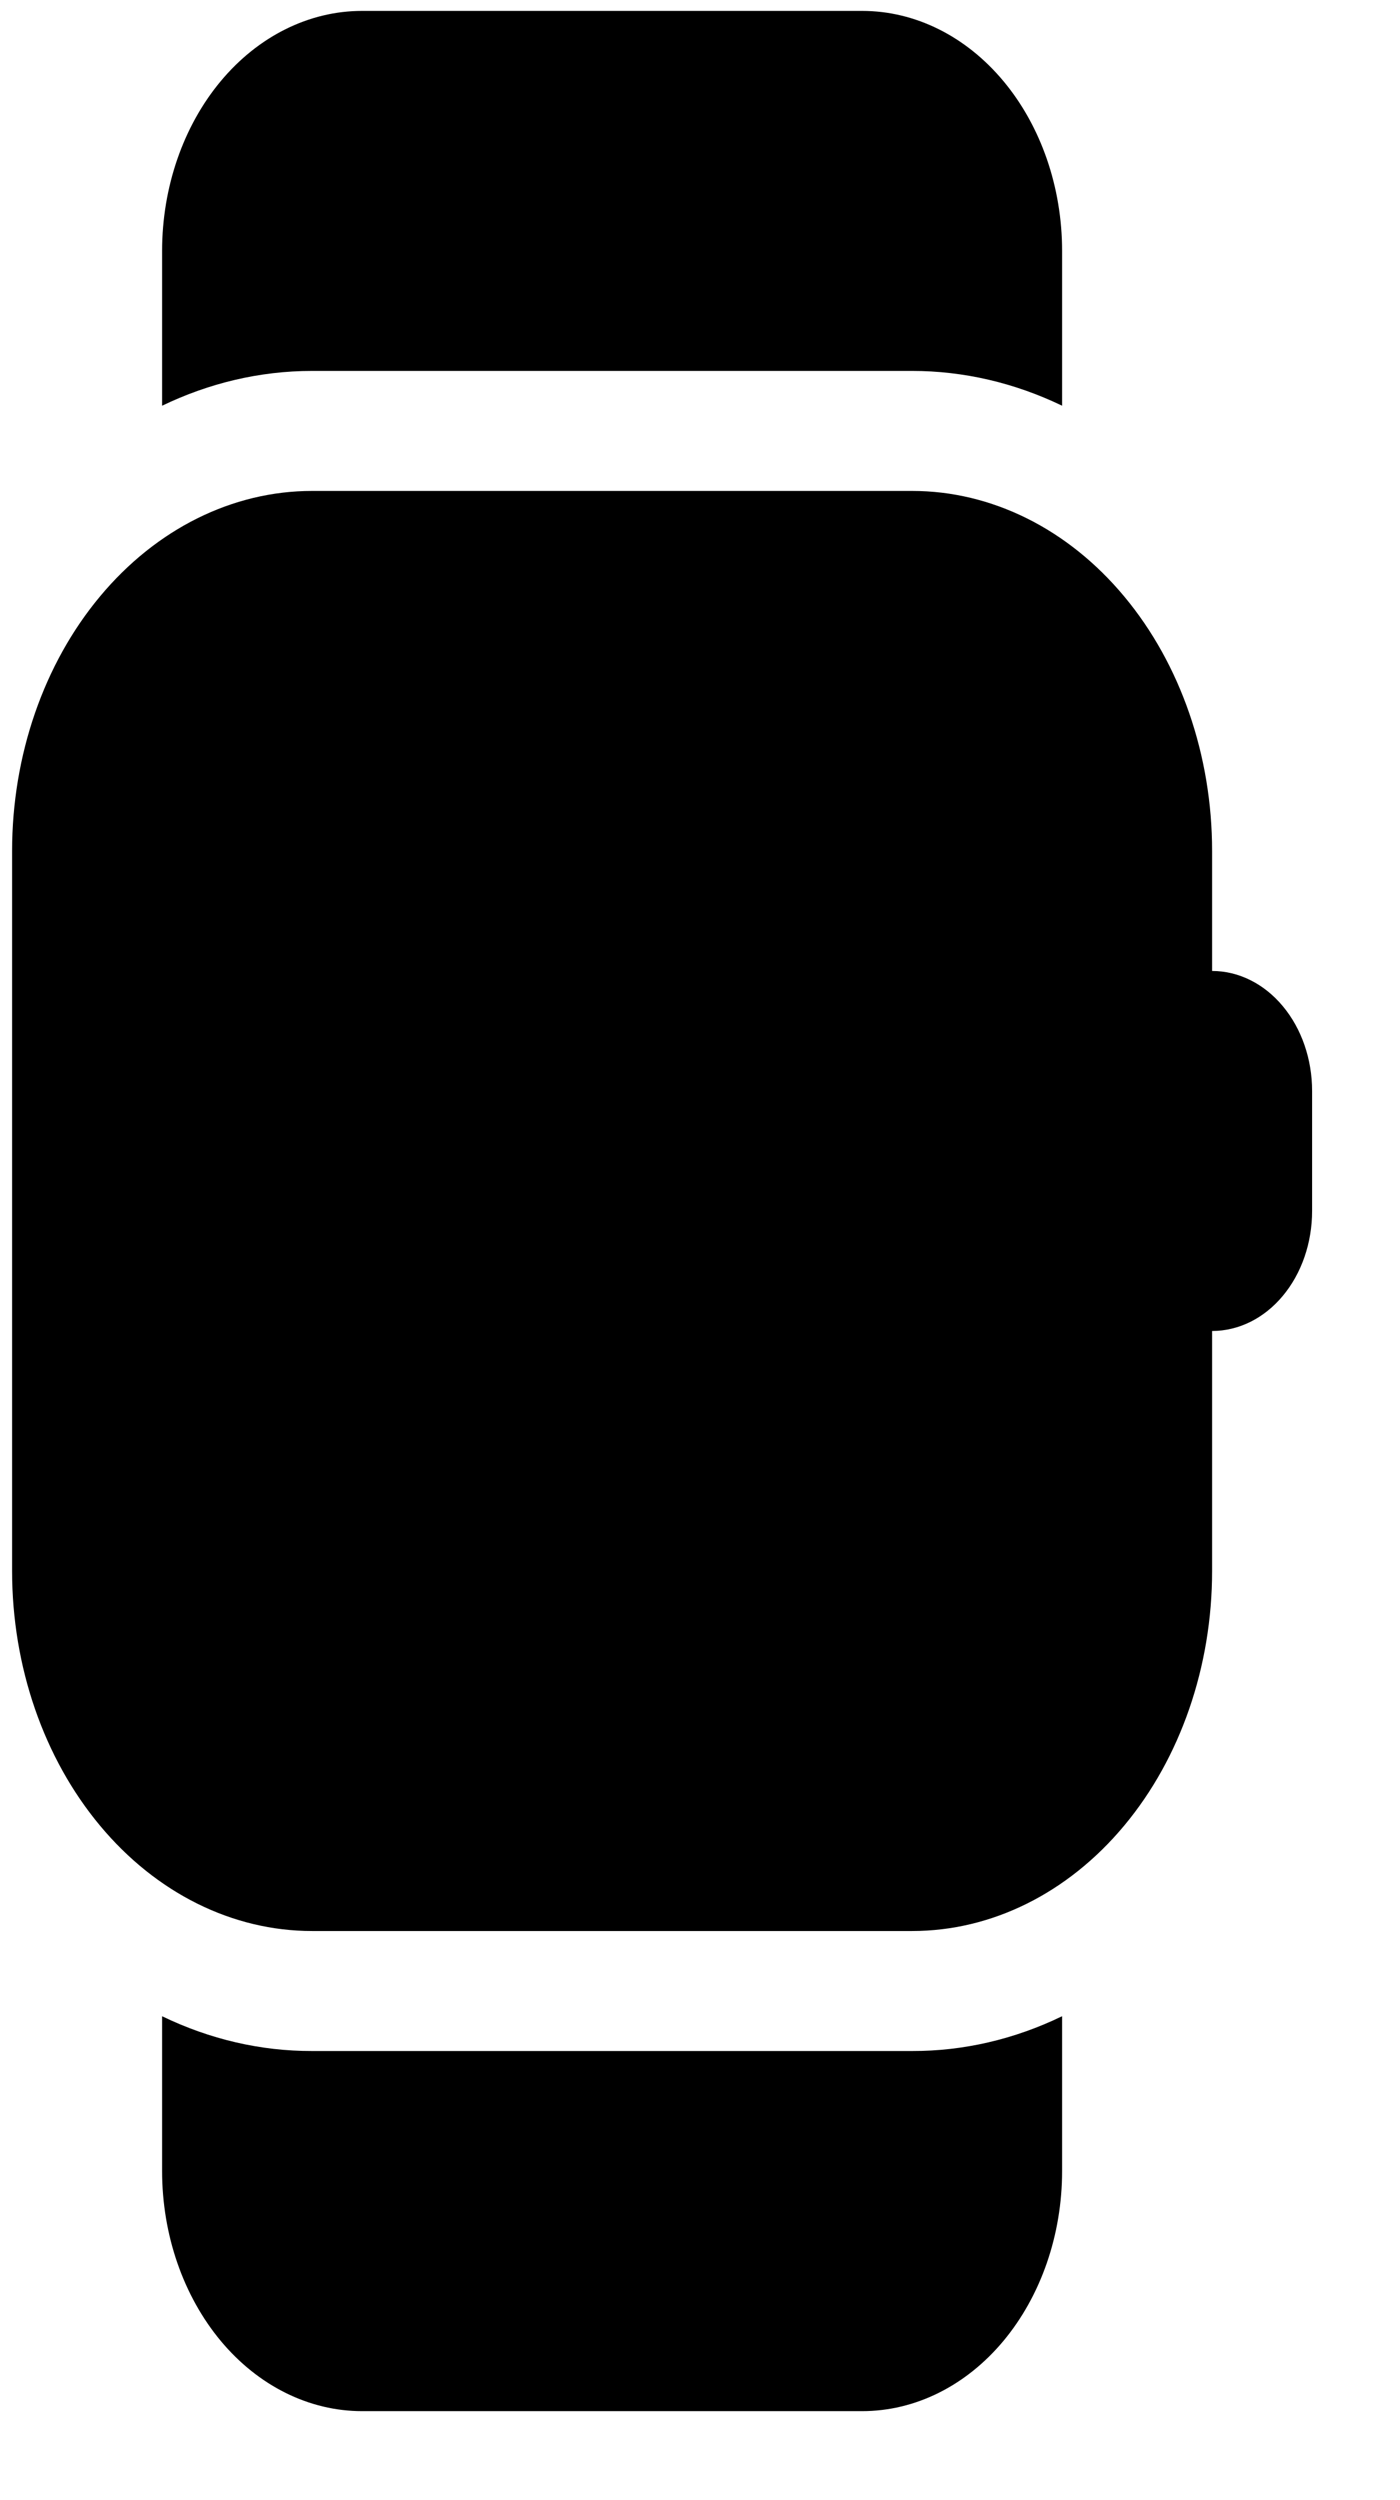<svg width="14" height="25" viewBox="0 0 14 25" fill="none" xmlns="http://www.w3.org/2000/svg">
<path d="M3.621 0.109C3.091 0.109 2.582 0.362 2.207 0.812C1.832 1.262 1.621 1.873 1.621 2.509V4.057C2.084 3.834 2.591 3.709 3.121 3.709H9.121C9.635 3.709 10.144 3.827 10.621 4.057V2.509C10.621 1.873 10.41 1.262 10.035 0.812C9.66 0.362 9.152 0.109 8.621 0.109H3.621ZM3.121 4.909C2.325 4.909 1.562 5.289 1 5.964C0.437 6.639 0.121 7.555 0.121 8.509V15.709C0.121 16.664 0.437 17.58 1 18.255C1.562 18.93 2.325 19.309 3.121 19.309H9.121C9.917 19.309 10.68 18.93 11.242 18.255C11.805 17.58 12.121 16.664 12.121 15.709V13.309C12.386 13.309 12.641 13.183 12.828 12.958C13.016 12.733 13.121 12.428 13.121 12.109V10.909C13.121 10.591 13.016 10.286 12.828 10.061C12.641 9.836 12.386 9.709 12.121 9.709V8.509C12.121 7.555 11.805 6.639 11.242 5.964C10.68 5.289 9.917 4.909 9.121 4.909H3.121ZM3.121 20.509C2.607 20.51 2.098 20.392 1.621 20.161V21.709C1.621 22.346 1.832 22.956 2.207 23.407C2.582 23.857 3.091 24.11 3.621 24.11H8.621C9.152 24.11 9.66 23.857 10.035 23.407C10.41 22.956 10.621 22.346 10.621 21.709V20.161C10.144 20.392 9.635 20.51 9.121 20.509H3.121Z" fill="black"/>
</svg>
